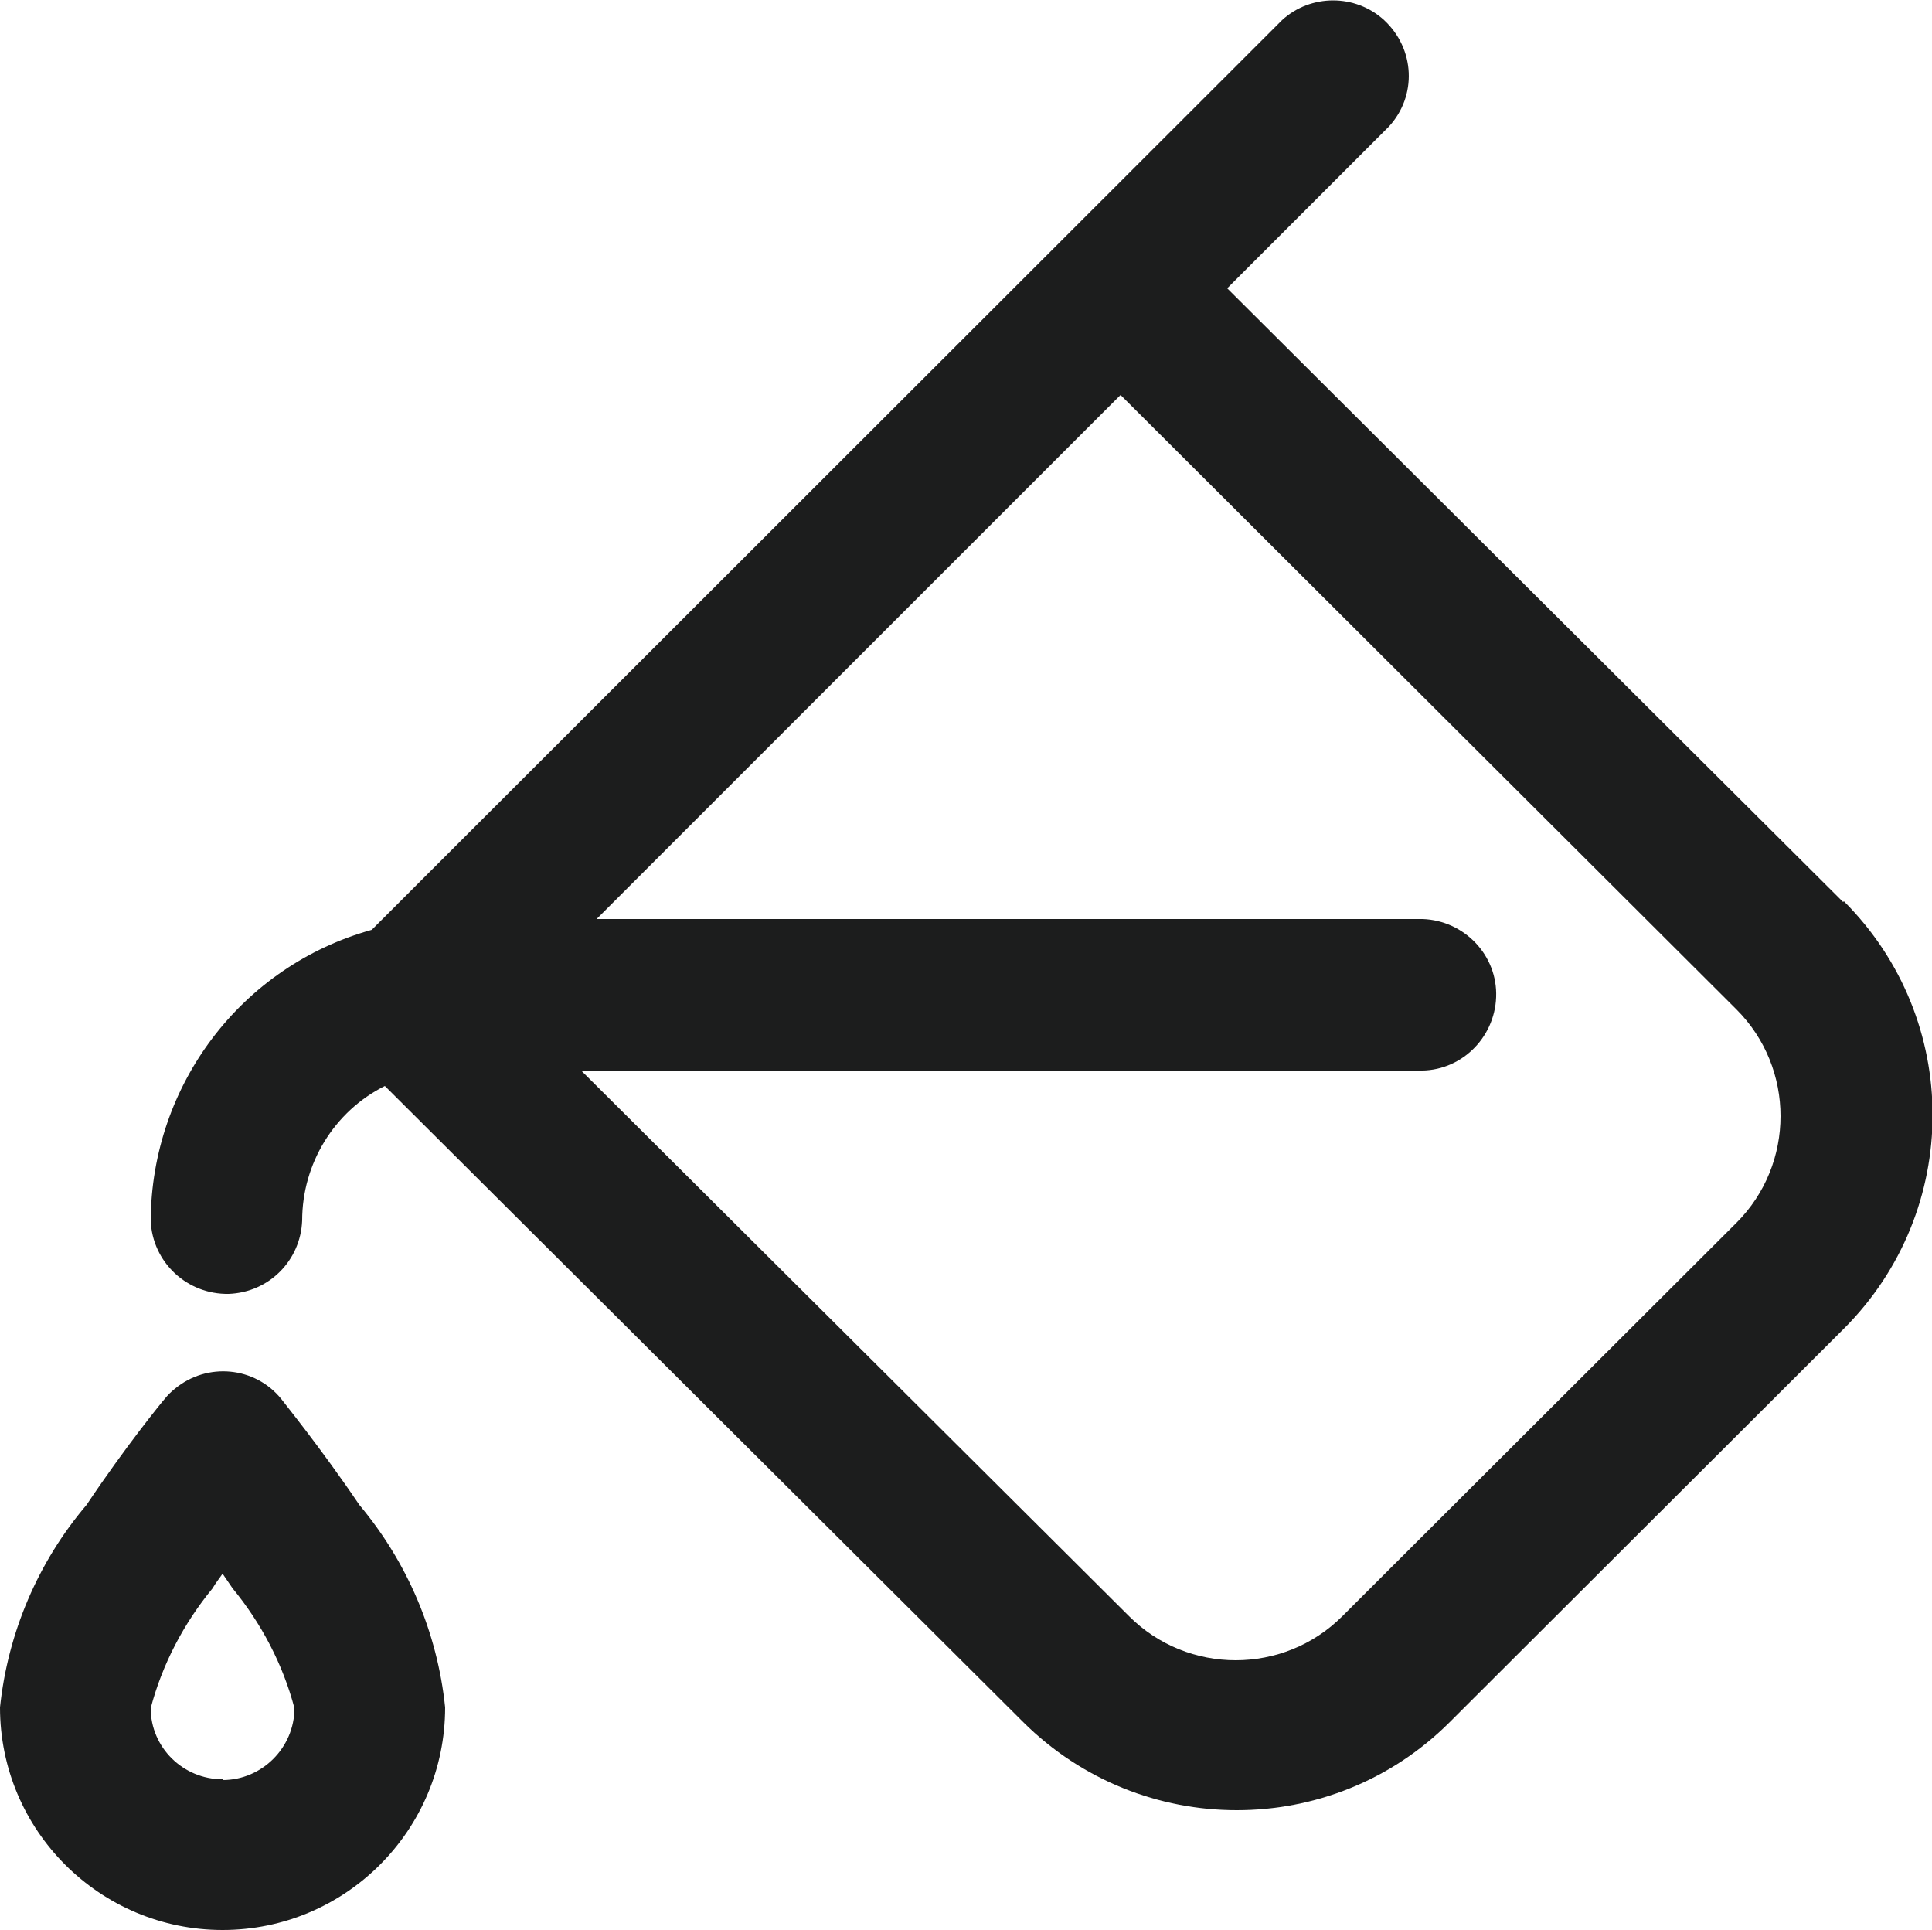 <?xml version="1.0" encoding="UTF-8"?>
<svg id="Layer_2" data-name="Layer 2" xmlns="http://www.w3.org/2000/svg" viewBox="0 0 25 24.97">
  <defs>
    <style>
      .cls-1 {
        fill: #1c1d1d;
      }
    </style>
  </defs>
  <g id="Layer_1-2" data-name="Layer 1">
    <g>
      <path id="Path_267" data-name="Path 267" class="cls-1" d="M23.85,11.67l-7.97-7.94,2.09-2.09c.37-.4.34-1.01-.06-1.38-.37-.34-.95-.34-1.32,0L4.81,12.03c-1.69.47-2.85,2.01-2.86,3.76.02.54.47.96,1.01.95.52-.02.93-.43.95-.95,0-.73.41-1.41,1.07-1.74l8.26,8.23c1.53,1.52,4,1.52,5.52,0l5.1-5.09c1.53-1.53,1.53-4,0-5.53,0,0,0,0,0,0h0ZM22.47,15.82l-5.1,5.09c-.76.76-2,.76-2.76,0l-7.09-7.06h10.83c.54.02.99-.41,1.01-.95.02-.54-.41-.99-.95-1.01-.02,0-.04,0-.06,0H7.72l6.78-6.78,7.97,7.95c.76.76.76,2,0,2.76,0,0,0,0,0,0h0Z"/>
      <path id="Path_268" data-name="Path 268" class="cls-1" d="M4.65,19.47c-.5-.74-.99-1.34-1.01-1.37-.34-.42-.96-.48-1.38-.13-.05.04-.09.08-.13.13-.02.02-.51.62-1.01,1.37-.63.74-1.02,1.66-1.12,2.62,0,1.59,1.29,2.88,2.88,2.88,1.59,0,2.88-1.29,2.88-2.88-.1-.97-.49-1.88-1.11-2.62ZM2.88,23.02c-.51,0-.93-.41-.93-.92.15-.57.43-1.1.8-1.55.04-.07.09-.13.13-.19.04.06.09.13.13.19.37.45.65.98.8,1.55,0,.51-.42.93-.93.93h0s0,0,0,0Z"/>
    </g>
  </g>
</svg>